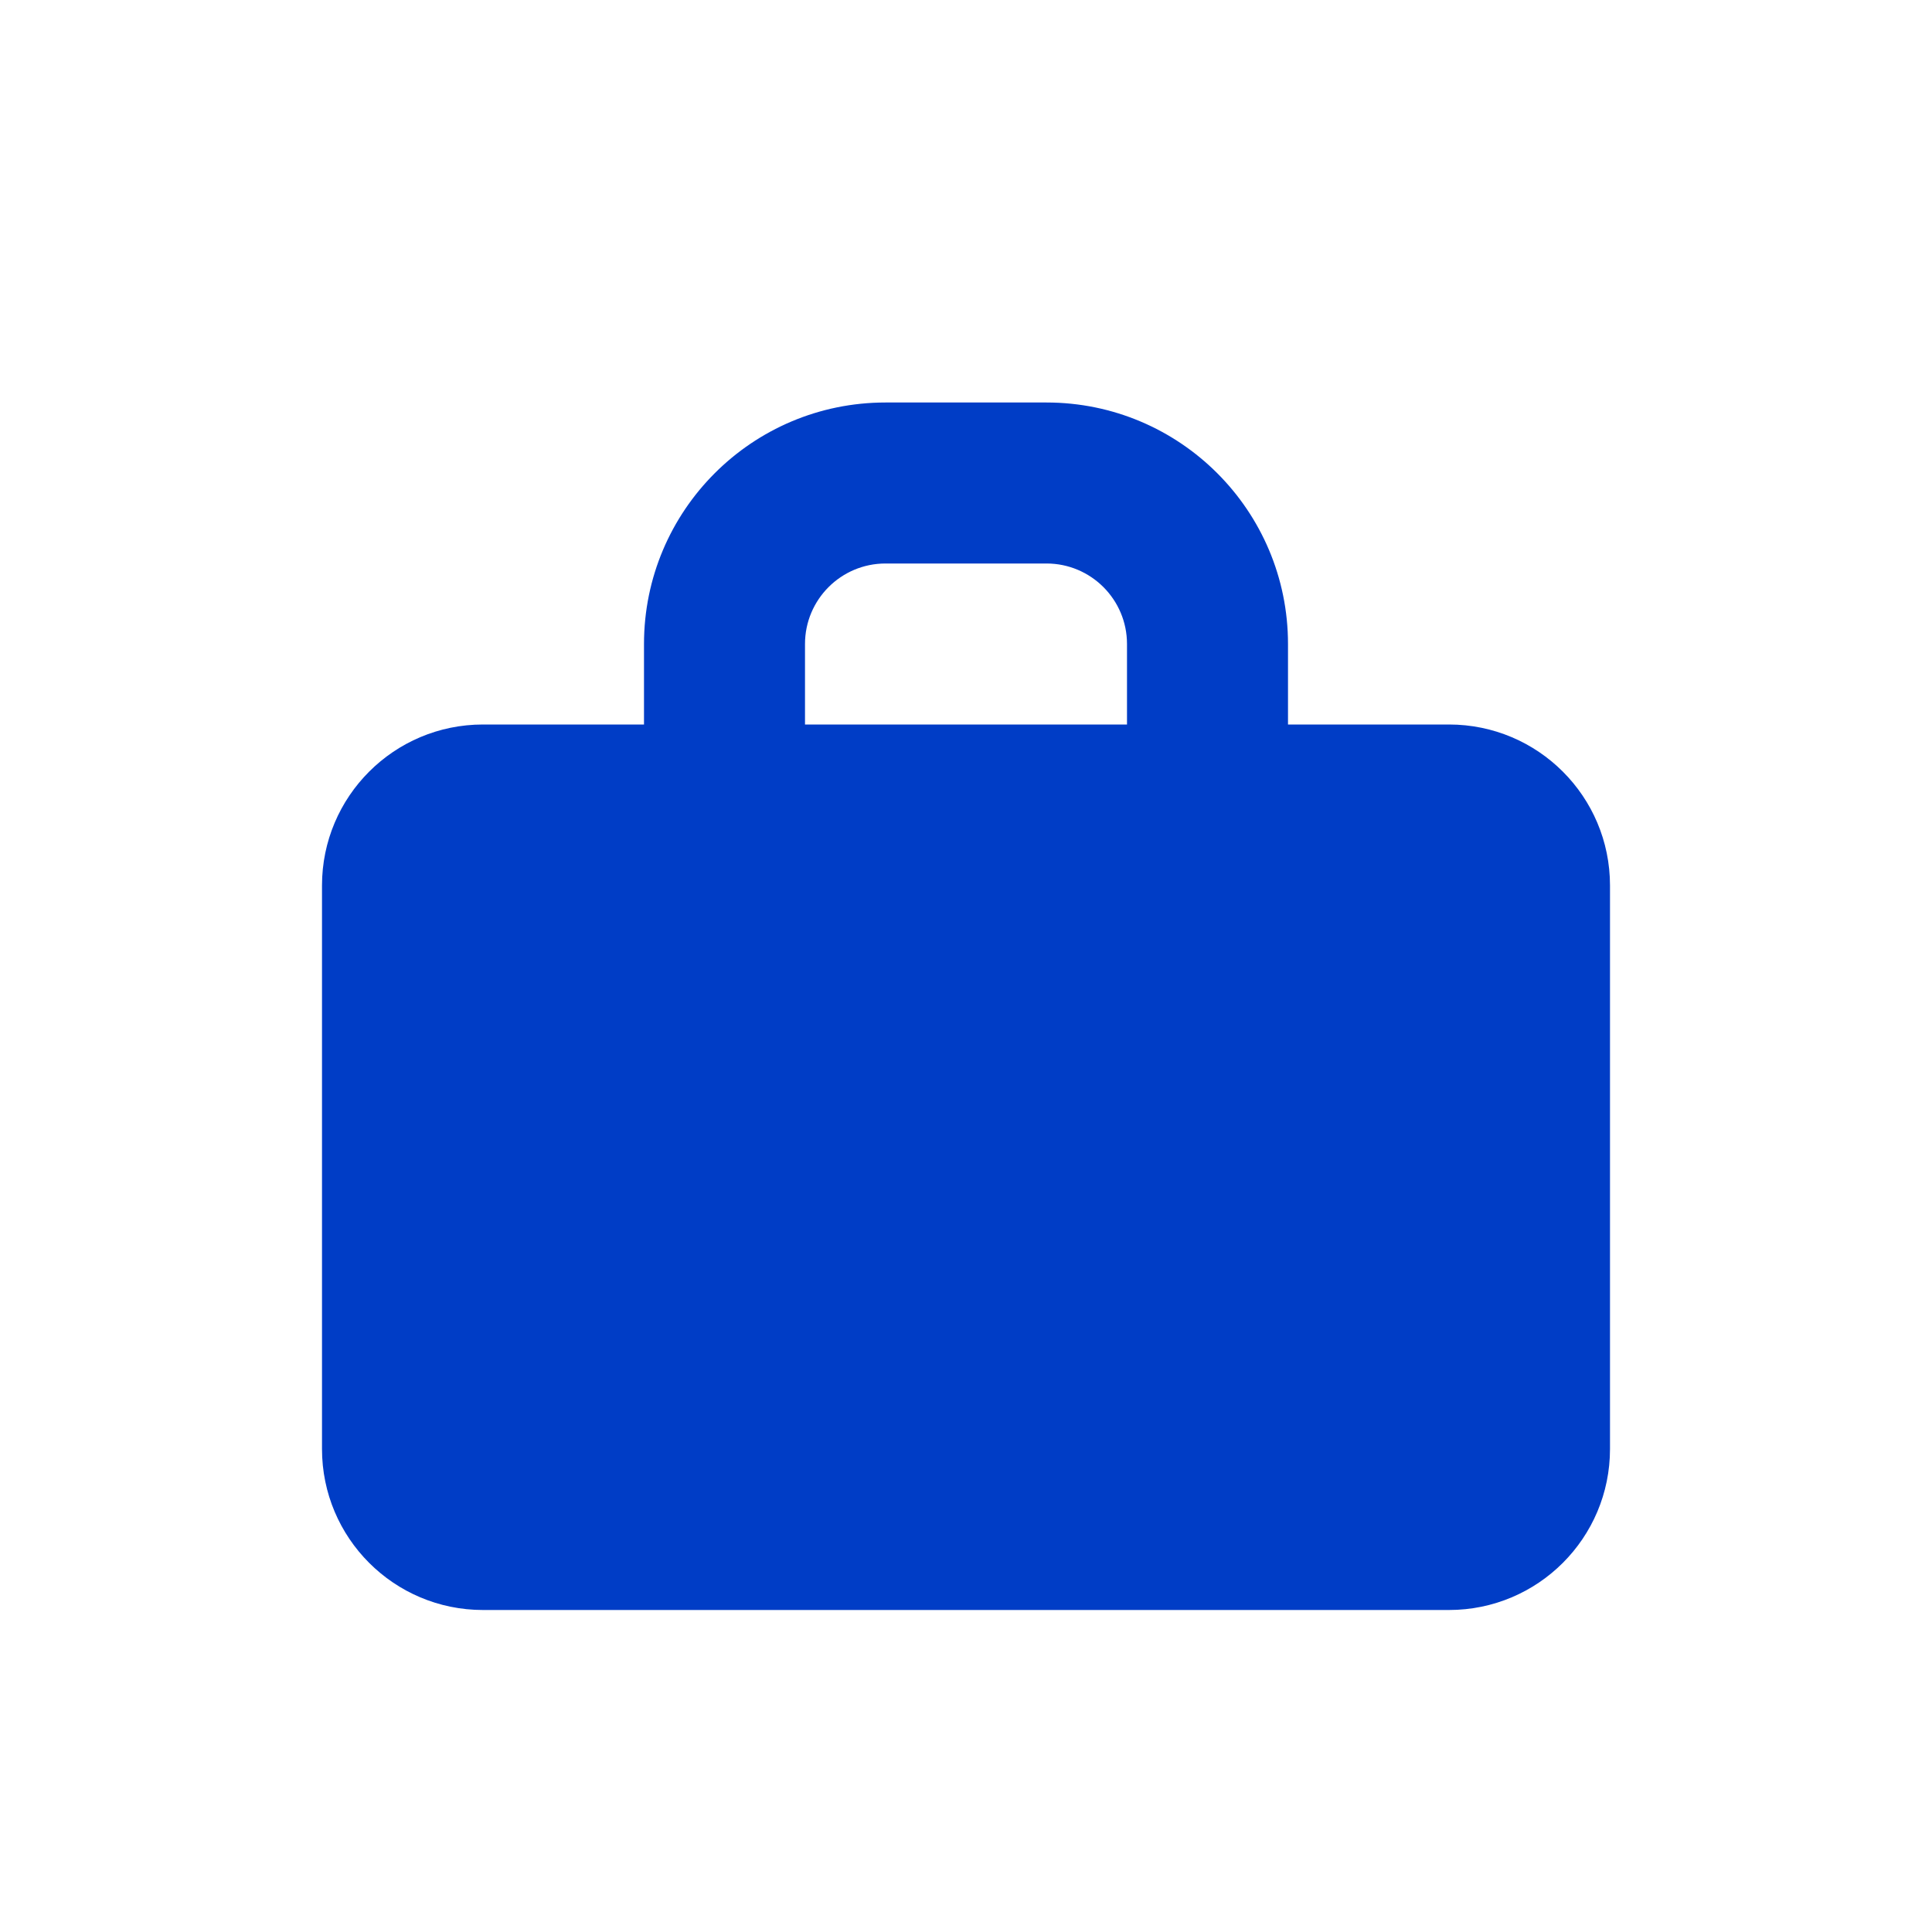 <svg width="24" height="24" viewBox="0 0 24 24" fill="none" xmlns="http://www.w3.org/2000/svg">
<path fill-rule="evenodd" clip-rule="evenodd" d="M11 5C9.343 5 8 6.343 8 8V9H6C4.895 9 4 9.895 4 11V18C4 19.105 4.895 20 6 20H18C19.105 20 20 19.105 20 18V11C20 9.895 19.105 9 18 9H16V8C16 6.343 14.657 5 13 5H11ZM14 9V8C14 7.448 13.552 7 13 7H11C10.448 7 10 7.448 10 8V9H14Z" fill="#003DC6"/>
</svg>
